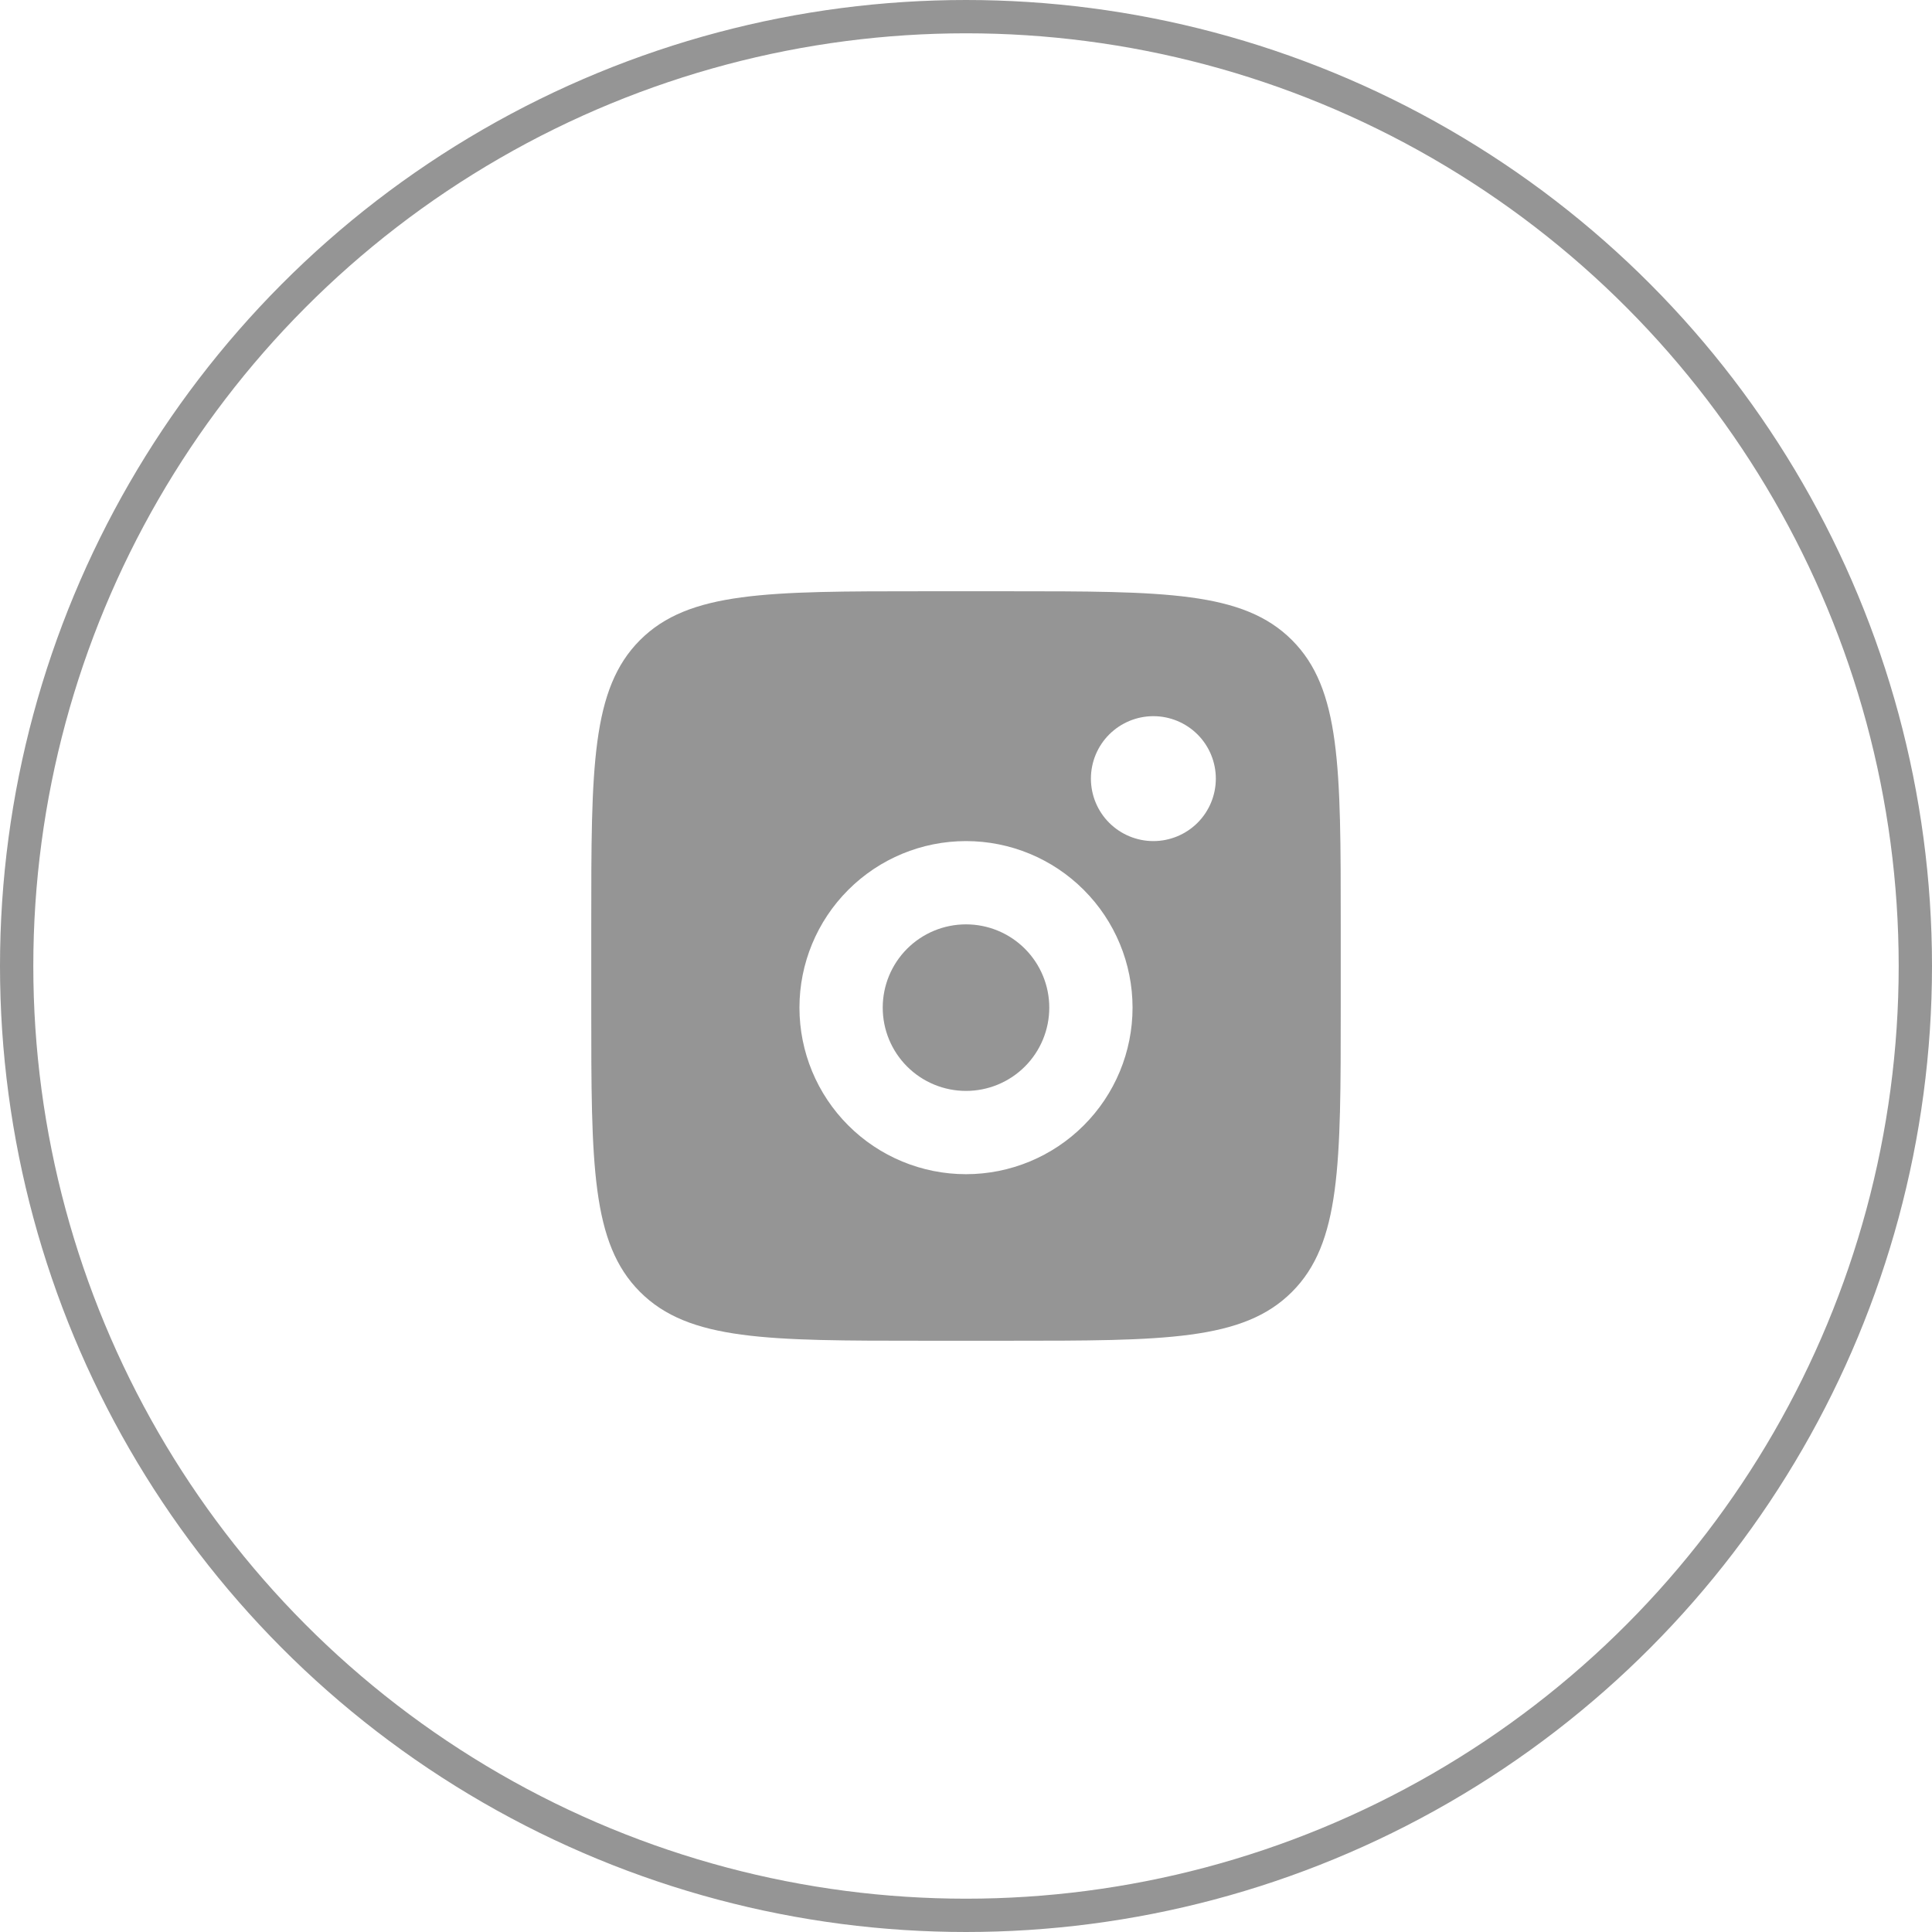 <svg width="58" height="58" viewBox="0 0 58 58" fill="none" xmlns="http://www.w3.org/2000/svg">
<circle cx="29" cy="29" r="28.5" stroke="#959595"/>
<path fill-rule="evenodd" clip-rule="evenodd" d="M17.75 27.75C17.75 23.036 17.75 20.679 19.215 19.215C20.679 17.75 23.036 17.75 27.75 17.75H30.25C34.964 17.75 37.321 17.75 38.785 19.215C40.25 20.679 40.25 23.036 40.25 27.75V30.25C40.25 34.964 40.25 37.321 38.785 38.785C37.321 40.25 34.964 40.25 30.25 40.25H27.75C23.036 40.25 20.679 40.25 19.215 38.785C17.75 37.321 17.75 34.964 17.75 30.25V27.75ZM36.5 23.375C36.5 23.872 36.303 24.349 35.951 24.701C35.599 25.052 35.122 25.25 34.625 25.25C34.128 25.25 33.651 25.052 33.299 24.701C32.947 24.349 32.75 23.872 32.75 23.375C32.75 22.878 32.947 22.401 33.299 22.049C33.651 21.698 34.128 21.5 34.625 21.5C35.122 21.5 35.599 21.698 35.951 22.049C36.303 22.401 36.5 22.878 36.5 23.375ZM31.5 30.25C31.5 30.913 31.237 31.549 30.768 32.018C30.299 32.487 29.663 32.75 29 32.75C28.337 32.75 27.701 32.487 27.232 32.018C26.763 31.549 26.5 30.913 26.5 30.25C26.5 29.587 26.763 28.951 27.232 28.482C27.701 28.013 28.337 27.75 29 27.75C29.663 27.75 30.299 28.013 30.768 28.482C31.237 28.951 31.5 29.587 31.5 30.25ZM34 30.25C34 31.576 33.473 32.848 32.535 33.785C31.598 34.723 30.326 35.25 29 35.25C27.674 35.25 26.402 34.723 25.465 33.785C24.527 32.848 24 31.576 24 30.25C24 28.924 24.527 27.652 25.465 26.715C26.402 25.777 27.674 25.25 29 25.25C30.326 25.25 31.598 25.777 32.535 26.715C33.473 27.652 34 28.924 34 30.25Z" fill="#959595"/>
</svg>
